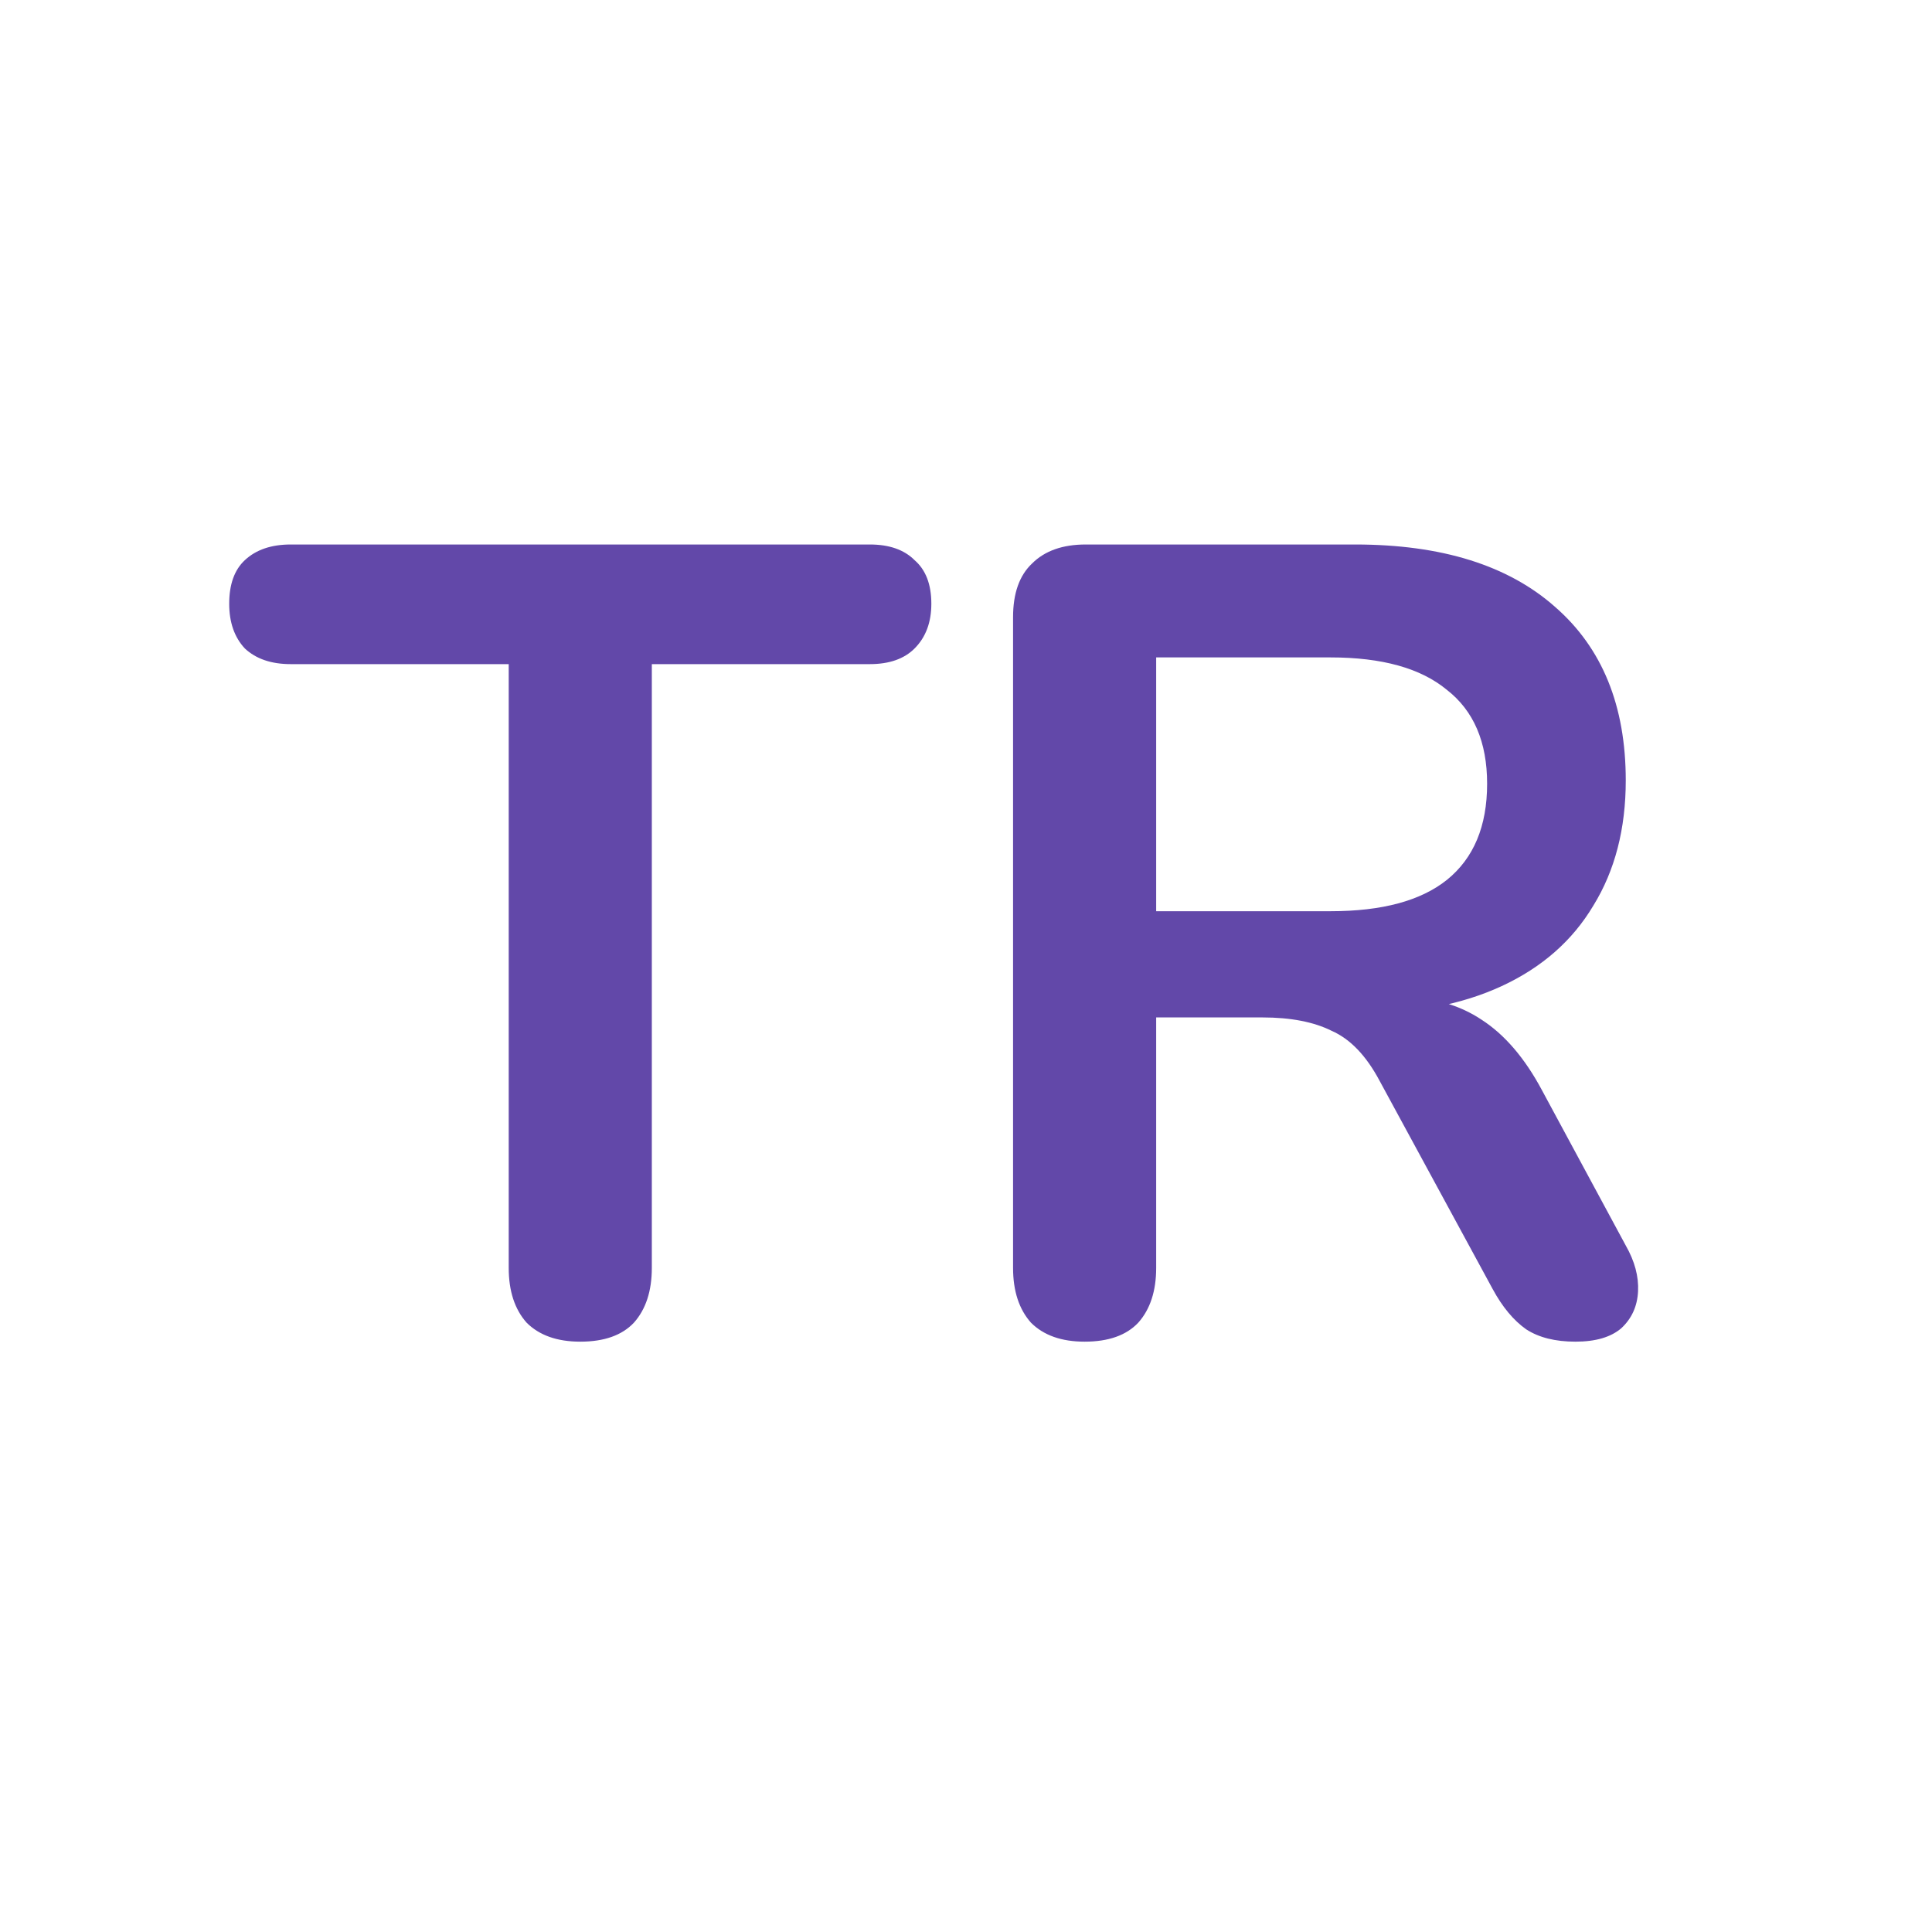 <svg width="432" height="432" viewBox="0 0 432 432" fill="none" xmlns="http://www.w3.org/2000/svg">
<path d="M129.75 300C124.583 300 120.583 298.583 117.75 295.75C115.083 292.75 113.75 288.667 113.75 283.5V148.5H65C60.667 148.5 57.25 147.333 54.75 145C52.417 142.5 51.25 139.167 51.25 135C51.25 130.667 52.417 127.417 54.75 125.25C57.25 122.917 60.667 121.75 65 121.75H194.5C198.833 121.75 202.167 122.917 204.5 125.25C207 127.417 208.25 130.667 208.25 135C208.25 139.167 207 142.5 204.5 145C202.167 147.333 198.833 148.5 194.5 148.5H145.75V283.5C145.75 288.667 144.417 292.75 141.75 295.75C139.083 298.583 135.083 300 129.75 300ZM242.523 300C237.357 300 233.357 298.583 230.523 295.75C227.857 292.75 226.523 288.667 226.523 283.5V138C226.523 132.667 227.94 128.667 230.773 126C233.607 123.167 237.607 121.75 242.773 121.75H303.023C322.357 121.75 337.273 126.417 347.773 135.75C358.273 144.917 363.523 157.833 363.523 174.5C363.523 185.333 361.107 194.667 356.273 202.5C351.607 210.333 344.773 216.333 335.773 220.5C326.773 224.667 315.857 226.75 303.023 226.75L305.273 223H313.523C320.357 223 326.273 224.667 331.273 228C336.44 231.333 340.94 236.583 344.773 243.75L363.523 278.5C365.523 282 366.44 285.417 366.273 288.75C366.107 292.083 364.857 294.833 362.523 297C360.19 299 356.773 300 352.273 300C347.773 300 344.107 299.083 341.273 297.25C338.44 295.25 335.94 292.25 333.773 288.25L308.523 241.75C305.523 236.083 301.94 232.333 297.773 230.5C293.773 228.5 288.607 227.5 282.273 227.5H258.523V283.5C258.523 288.667 257.19 292.75 254.523 295.75C251.857 298.583 247.857 300 242.523 300ZM258.523 203.75H297.523C309.023 203.75 317.69 201.417 323.523 196.75C329.523 191.917 332.523 184.75 332.523 175.25C332.523 165.917 329.523 158.917 323.523 154.25C317.69 149.417 309.023 147 297.523 147H258.523V203.75Z" fill="#6248A9"/>
</svg>
